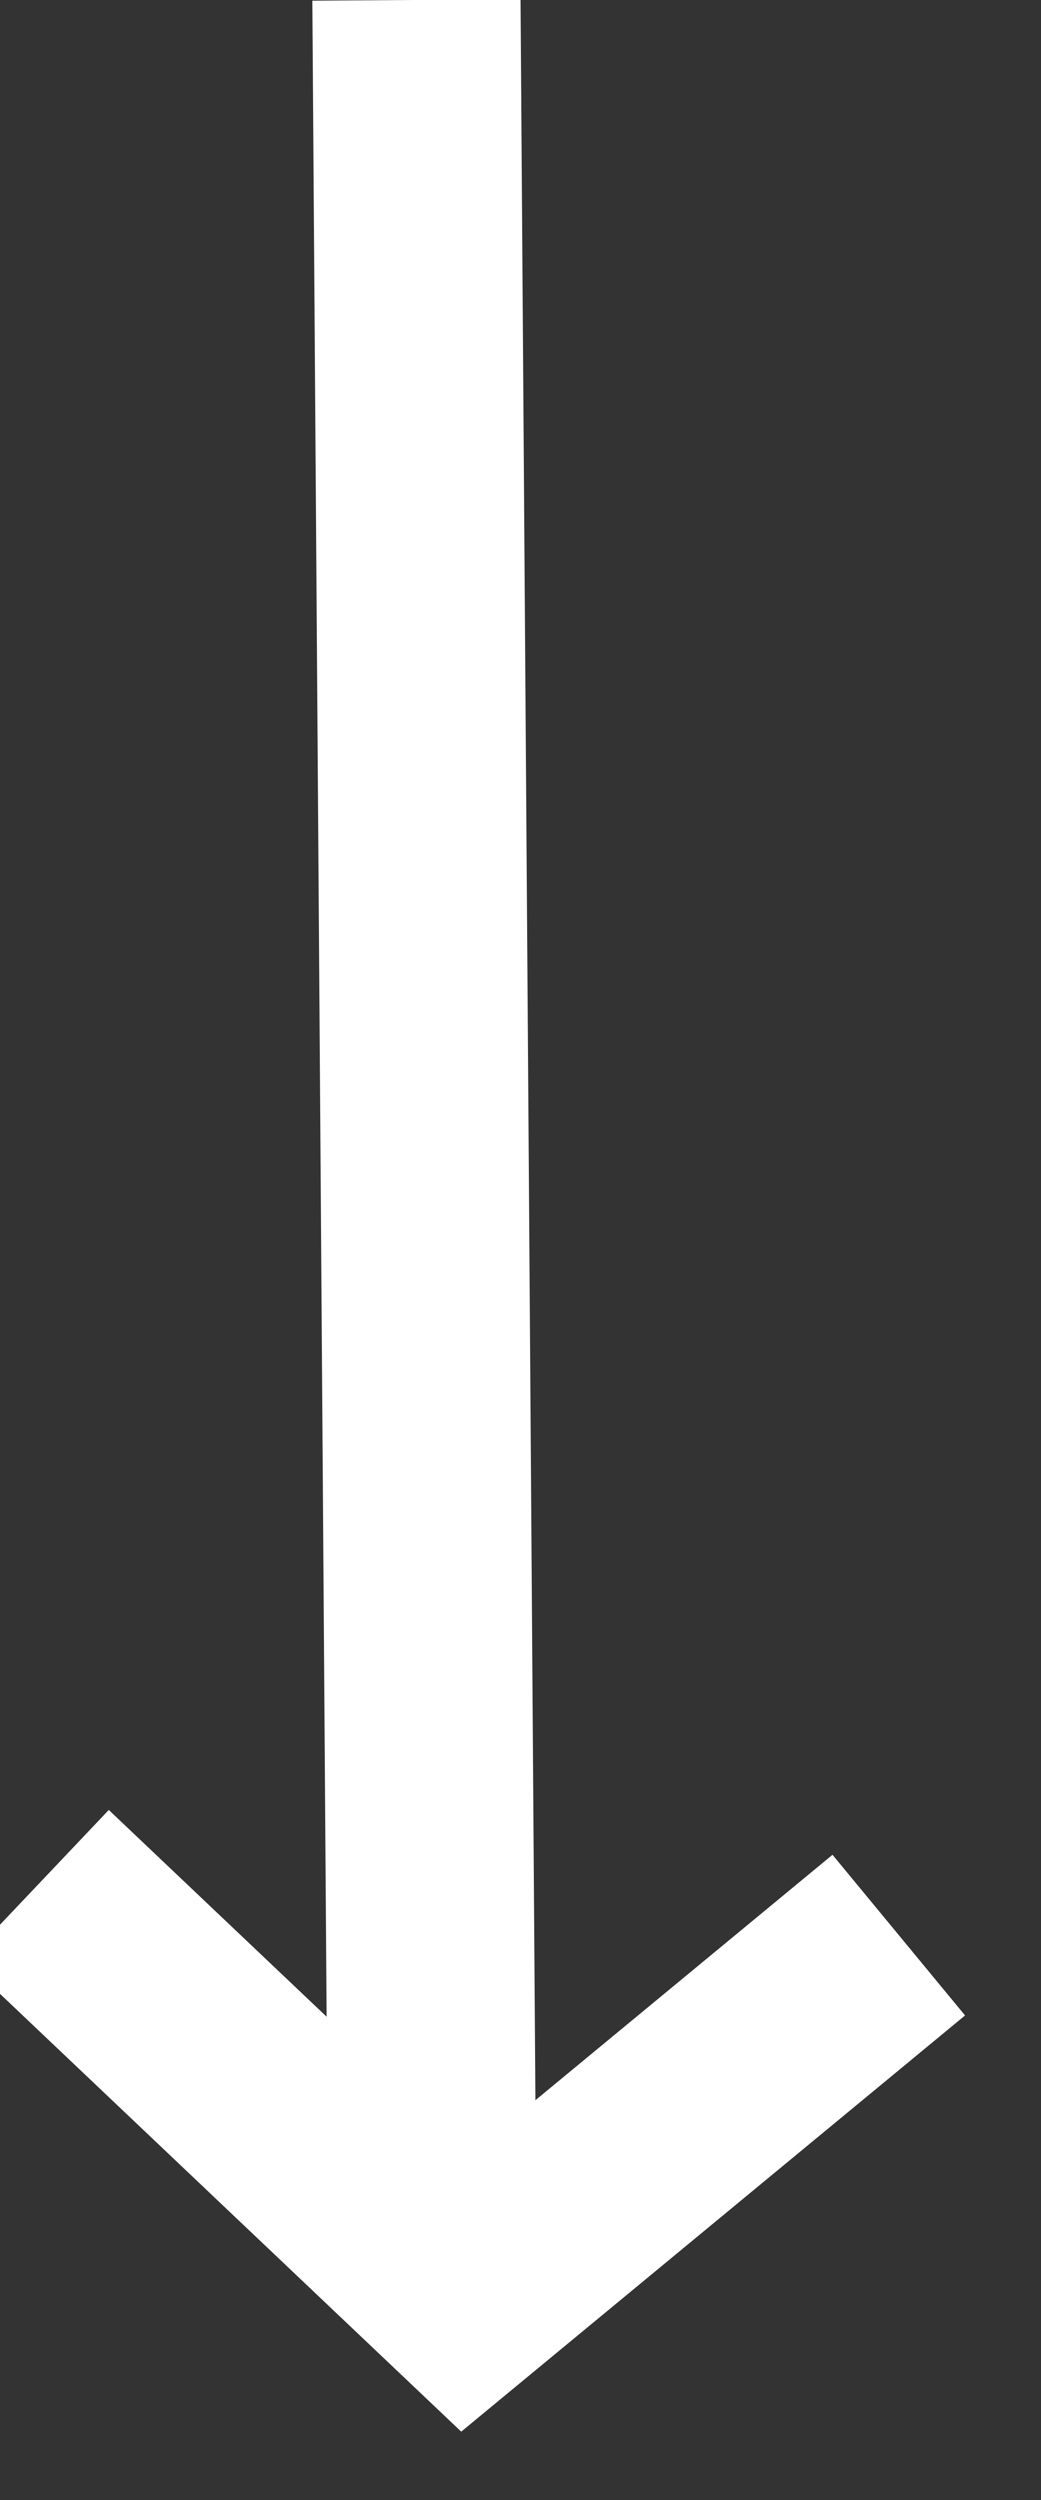 <?xml version="1.0" encoding="UTF-8"?>
<svg width="5px" height="12px" viewBox="0 0 5 12" version="1.1" xmlns="http://www.w3.org/2000/svg" xmlns:xlink="http://www.w3.org/1999/xlink">
    <rect x="0" y="0" width="5" height="12" fill="#333333" stroke="none"/>
    <!-- Generator: Sketch 59.1 (86144) - https://sketch.com -->
    <title>Group 2</title>
    <desc>Created with Sketch.</desc>
    <g id="Symbols" stroke="none" stroke-width="1" fill="none" fill-rule="evenodd">
        <g id="SVg2" transform="translate(-158, -111)" stroke="#FFFFFF">
            <g id="Group-12">
                <g transform="translate(15, 0)">
                    <g id="Group-2" transform="translate(144.929, 116.77) rotate(126) translate(-144.929, -116.77) translate(139.929, 112.77)">
                        <line x1="0.29" y1="7.334" x2="9.053" y2="0.872" id="Stroke-14"></line>
                        <polyline id="Stroke-15" points="6.443 -4.54747351e-13 9.053 0.673 8.683 3.488"></polyline>
                    </g>
                </g>
            </g>
        </g>
    </g>
</svg>